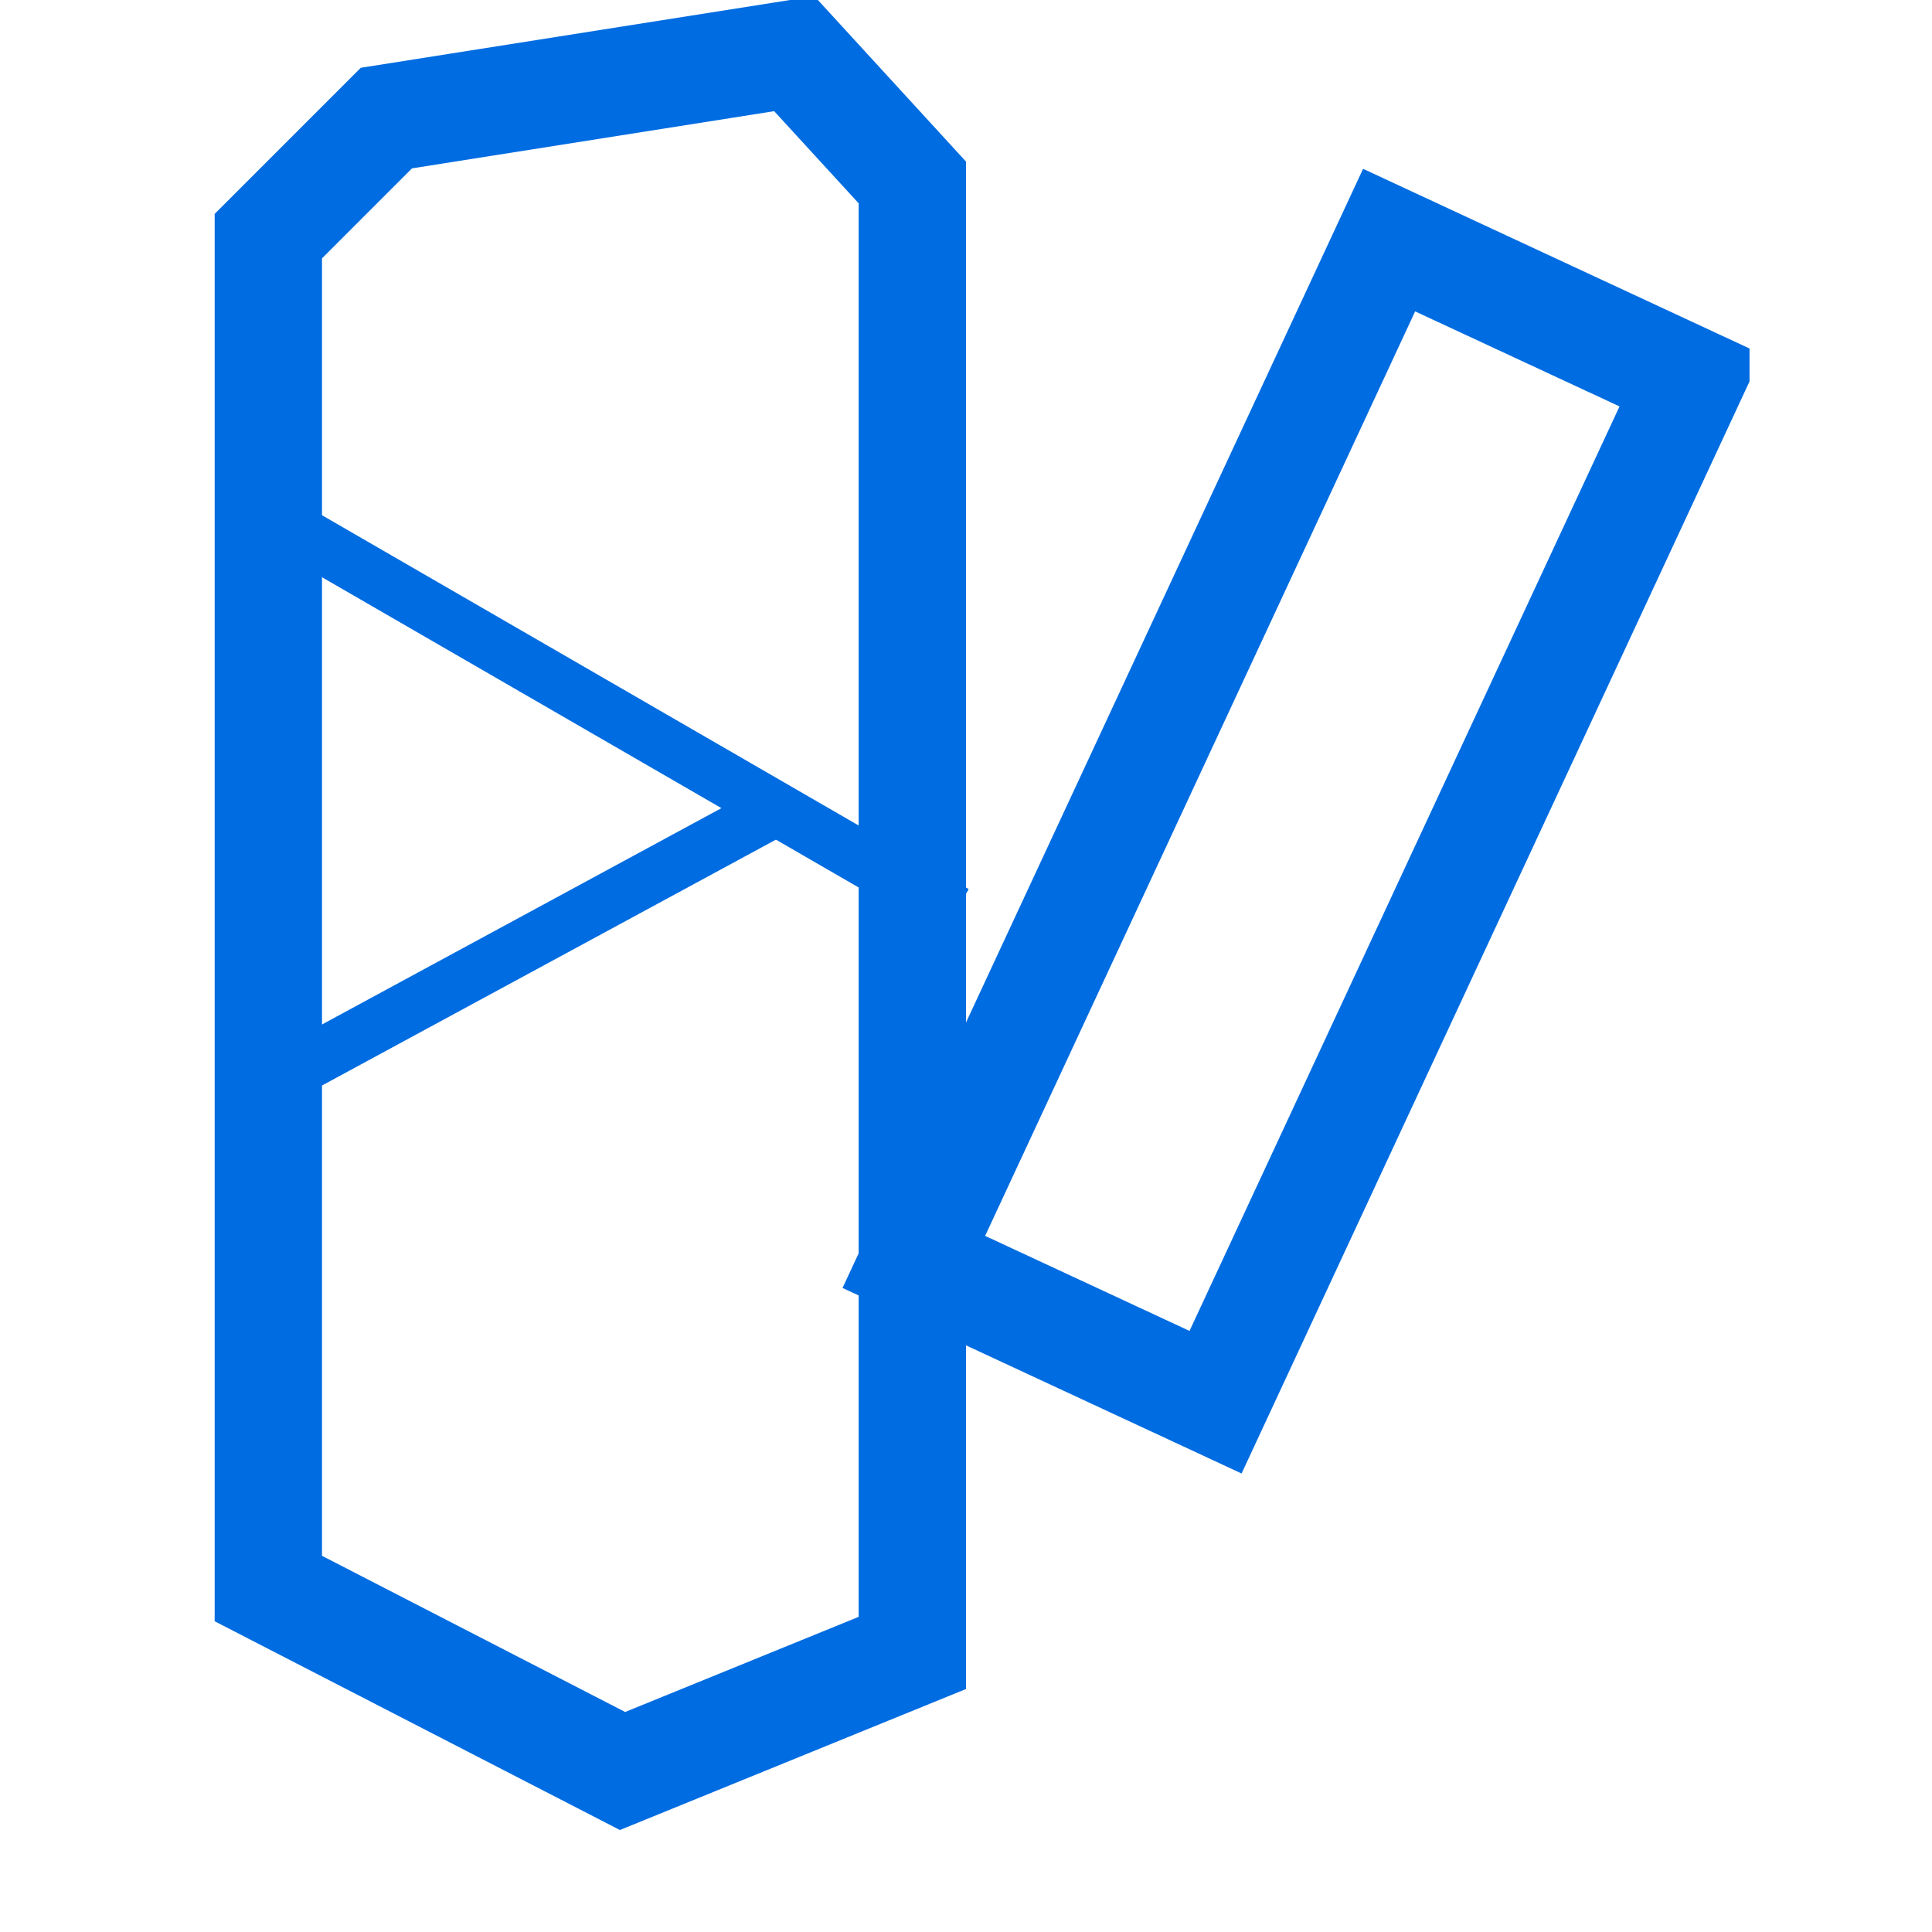 <svg width="18" height="18" viewBox="0 0 18 18" fill="none" xmlns="http://www.w3.org/2000/svg">
<g clip-path="url(#clip0_2455_13511)">
<path d="M2.5 2.2L3.6 1.1L7.4 0.5L8.5 1.7V15.4L5.8 16.5L2.5 14.8V2.2Z" stroke="#006CE1" stroke-miterlimit="10"/>
<path d="M2.5 4.8L8.9 8.5" stroke="#006CE1" stroke-width="0.5" stroke-miterlimit="10"/>
<path d="M2.5 10.1L7.3 7.5" stroke="#006CE1" stroke-width="0.5" stroke-miterlimit="10"/>
<path d="M15.753 3.544L12.942 2.237L8.514 11.757L11.325 13.064L15.753 3.544Z" stroke="#006CE1" stroke-miterlimit="10"/>
</g>
<defs>
<clipPath id="clip0_2455_13511">
<rect width="14.3" height="17.1" fill="white" transform="translate(2)"/>
</clipPath>
</defs>
</svg>
